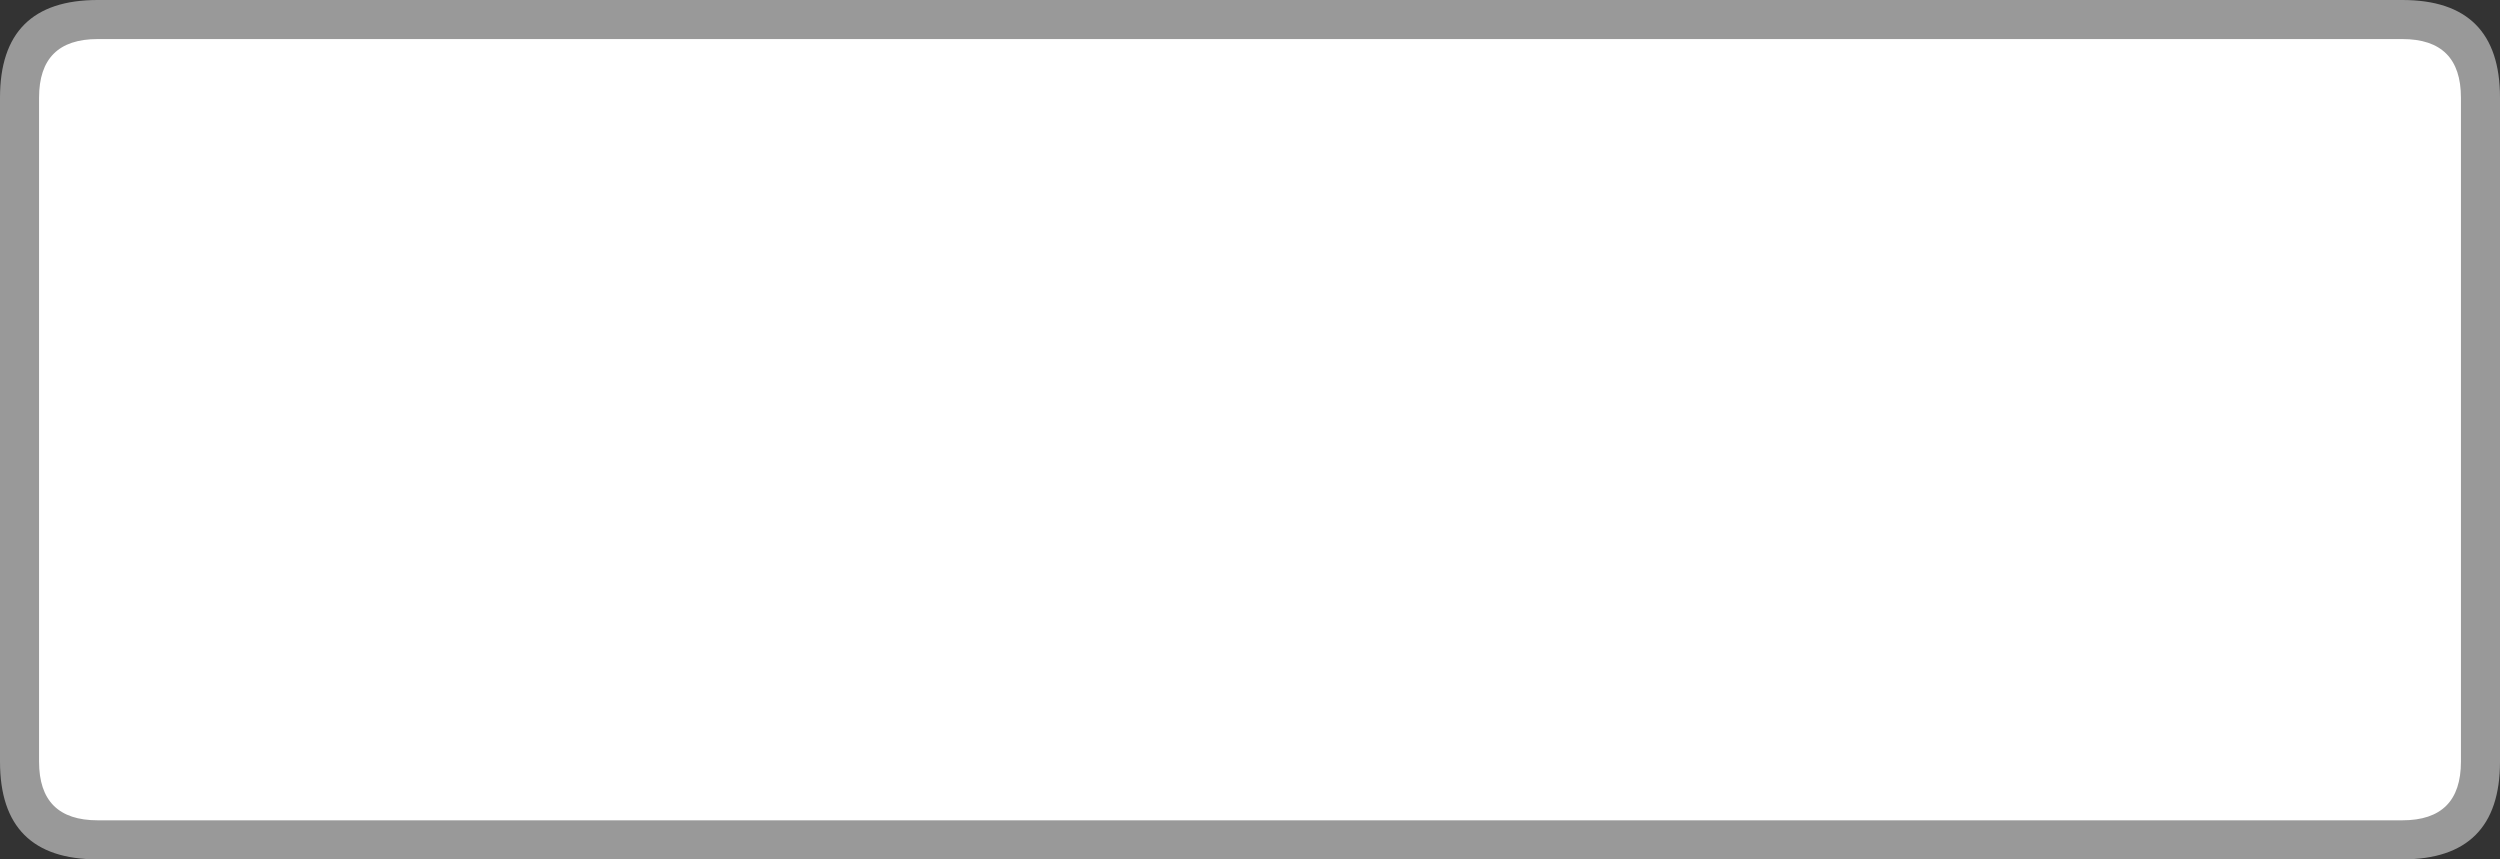 <?xml version="1.0" encoding="utf-8"?>
<svg version="1.1" id="Layer_1"
xmlns="http://www.w3.org/2000/svg"
xmlns:xlink="http://www.w3.org/1999/xlink"
width="64px" height="22px"
xml:space="preserve">
<rect width="100%" height="100%" fill="#333333" stroke="none"/>
<g id="15" transform="matrix(1, 0, 0, 1, 0, 0)">
<path style="fill:#FFFFFF;fill-opacity:1" d="M1,1.05L1 0.5L3.95 0.5L60.05 0.5L62.95 0.5L62.95 1.2L63.5 1.2L63.5 3.95L63.5 18.05L63.5 20.85L62.8 20.85L62.8 21.5L60.05 21.5L3.95 21.5L1.15 21.5L1.15 20.75L0.5 20.75L0.5 18.05L0.5 3.95L0.5 1.05L1 1.05" />
<path style="fill:#999999;fill-opacity:1" d="M3.95,0L60.05 0L61.5 0Q64 0 64 2.5L64 3.95L64 18.05L64 19.5Q64 22 61.5 22L60.05 22L3.95 22L2.5 22Q0 22 0 19.5L0 18.05L0 3.95L0 2.5Q0 0 2.5 0L3.95 0M2.5,1Q1 1 1 2.5L1 3.95L1 18.05L1 19.5Q1 21 2.5 21L3.95 21L60.05 21L61.5 21Q63 21 63 19.5L63 18.05L63 3.95L63 2.5Q63 1 61.5 1L60.05 1L3.95 1L2.5 1" />
</g>
</svg>
